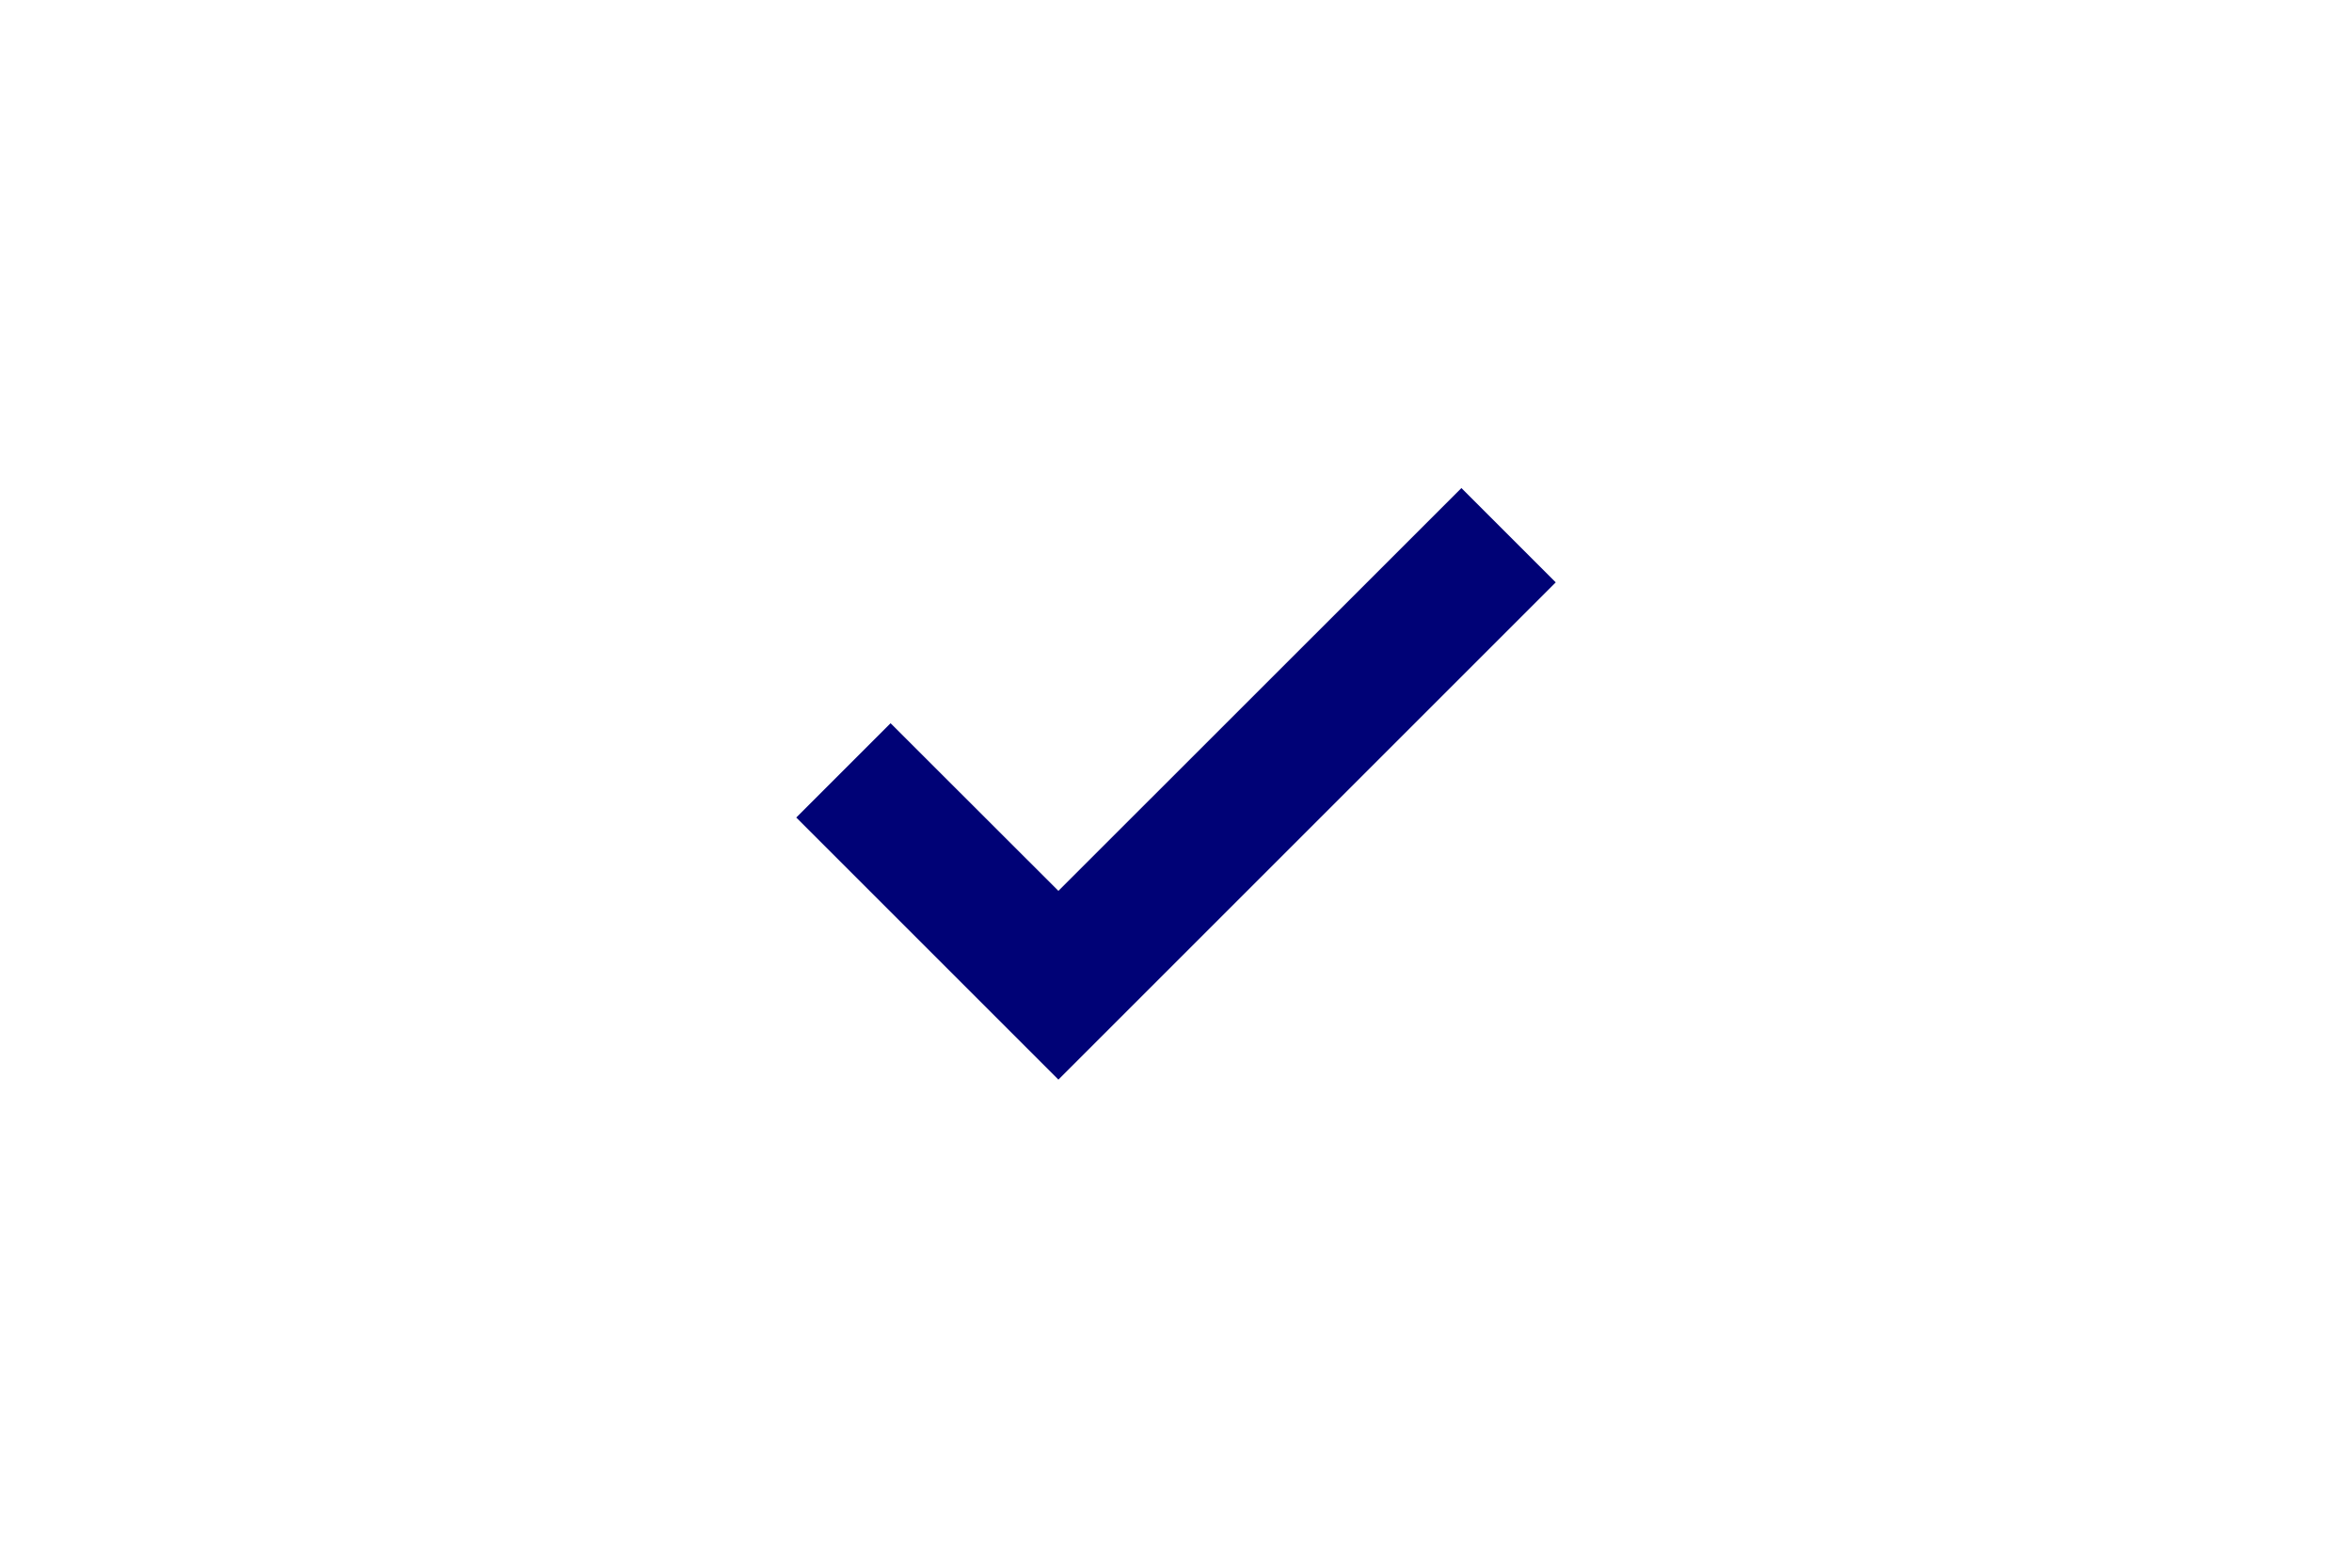<?xml version="1.0" encoding="utf-8"?><!-- Uploaded to: SVG Repo, www.svgrepo.com, Generator: SVG Repo Mixer Tools -->
<svg fill="#000276" width="30px" height="20px" viewBox="0 0 1024 1024" xmlns="http://www.w3.org/2000/svg"><path d="M760 380.4l-61.6-61.6-263.2 263.1-109.6-109.5L264 534l171.2 171.2L760 380.4z"/></svg>